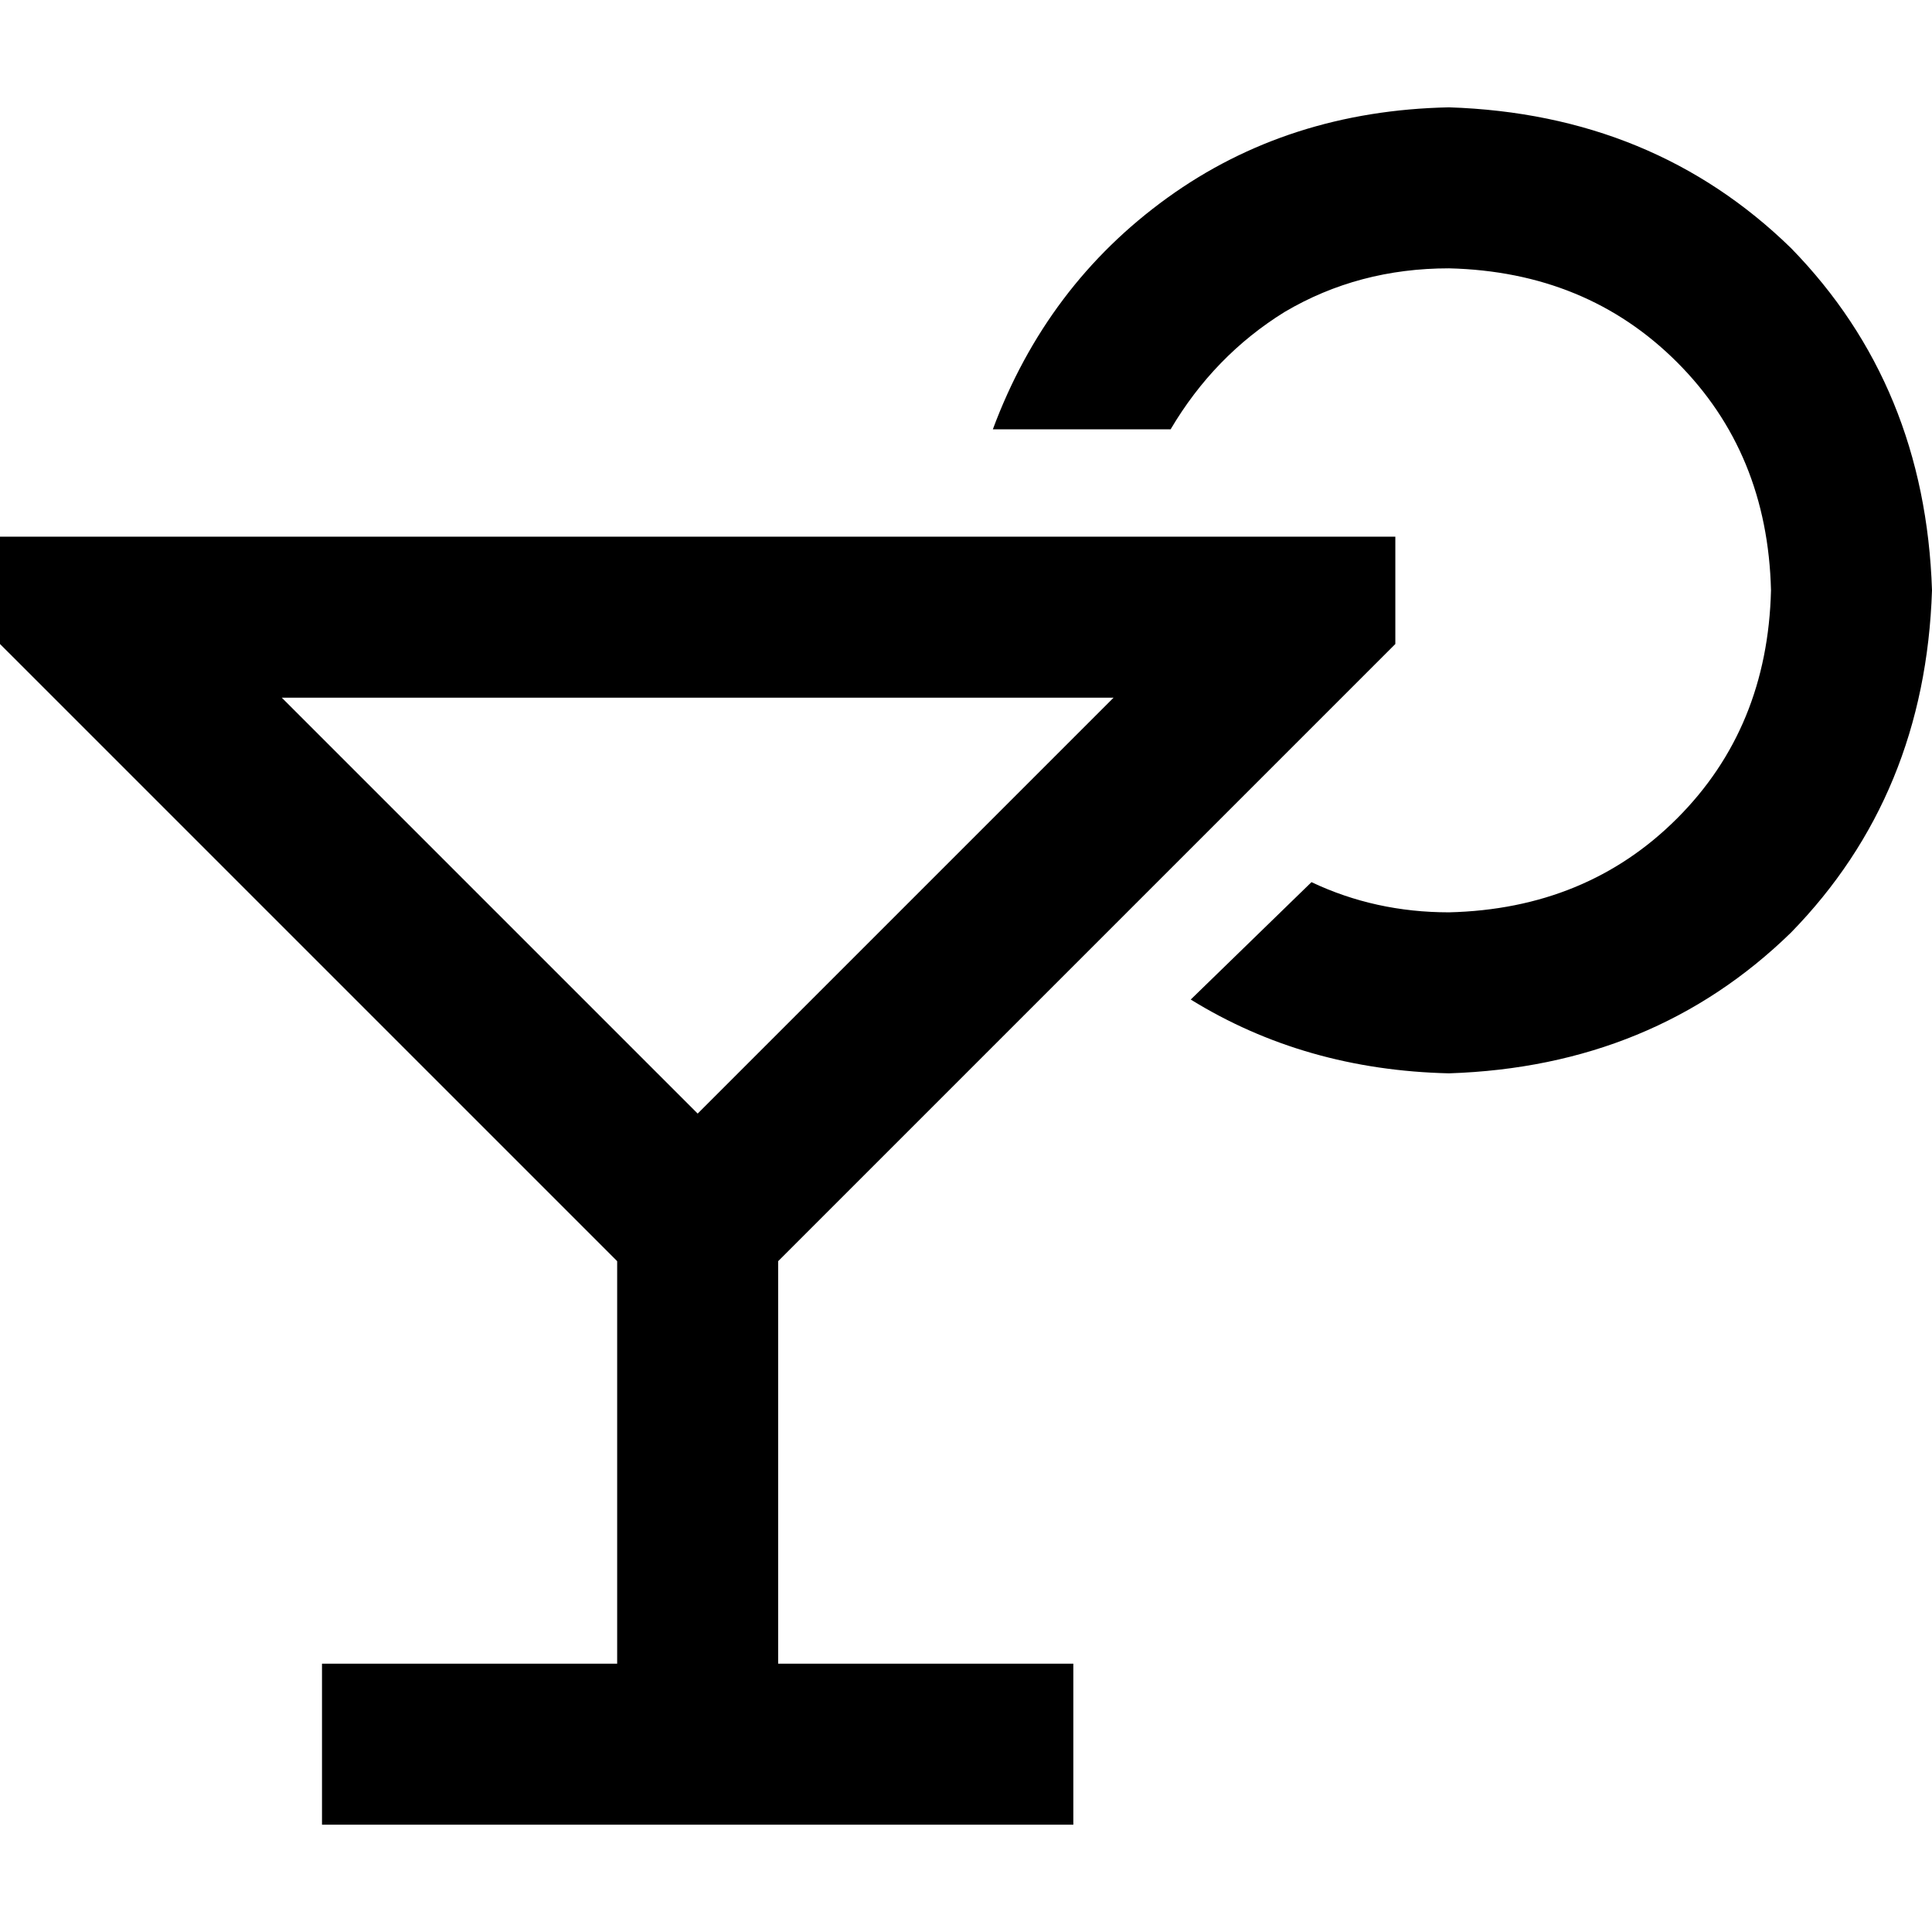 <svg xmlns="http://www.w3.org/2000/svg" viewBox="0 0 512 512">
  <path d="M 469.333 156.444 Q 468.444 120 444.444 96 L 444.444 96 Q 420.444 72 384 71.111 Q 360 71.111 340.444 82.667 Q 321.778 94.222 310.222 113.778 L 263.111 113.778 Q 277.333 75.556 309.333 52.444 Q 341.333 29.333 384 28.444 Q 438.222 30.222 474.667 65.778 Q 510.222 102.222 512 156.444 Q 510.222 210.667 474.667 247.111 Q 438.222 282.667 384 284.444 Q 345.778 283.556 315.556 264.889 L 347.556 233.778 Q 364.444 241.778 384 241.778 Q 420.444 240.889 444.444 216.889 Q 468.444 192.889 469.333 156.444 L 469.333 156.444 Z M 28.444 142.222 L 32 142.222 L 42.667 142.222 L 327.111 142.222 L 337.778 142.222 L 341.333 142.222 L 369.778 142.222 L 369.778 170.667 L 355.556 184.889 L 215.111 325.333 L 206.222 334.222 L 206.222 440.889 L 284.444 440.889 L 284.444 483.556 L 206.222 483.556 L 184.889 483.556 L 85.333 483.556 L 85.333 440.889 L 163.556 440.889 L 163.556 334.222 L 154.667 325.333 L 14.222 184.889 L 0 170.667 L 0 142.222 L 28.444 142.222 L 28.444 142.222 Z M 74.667 184.889 L 184.889 295.111 L 295.111 184.889 L 74.667 184.889 L 74.667 184.889 Z" />
</svg>